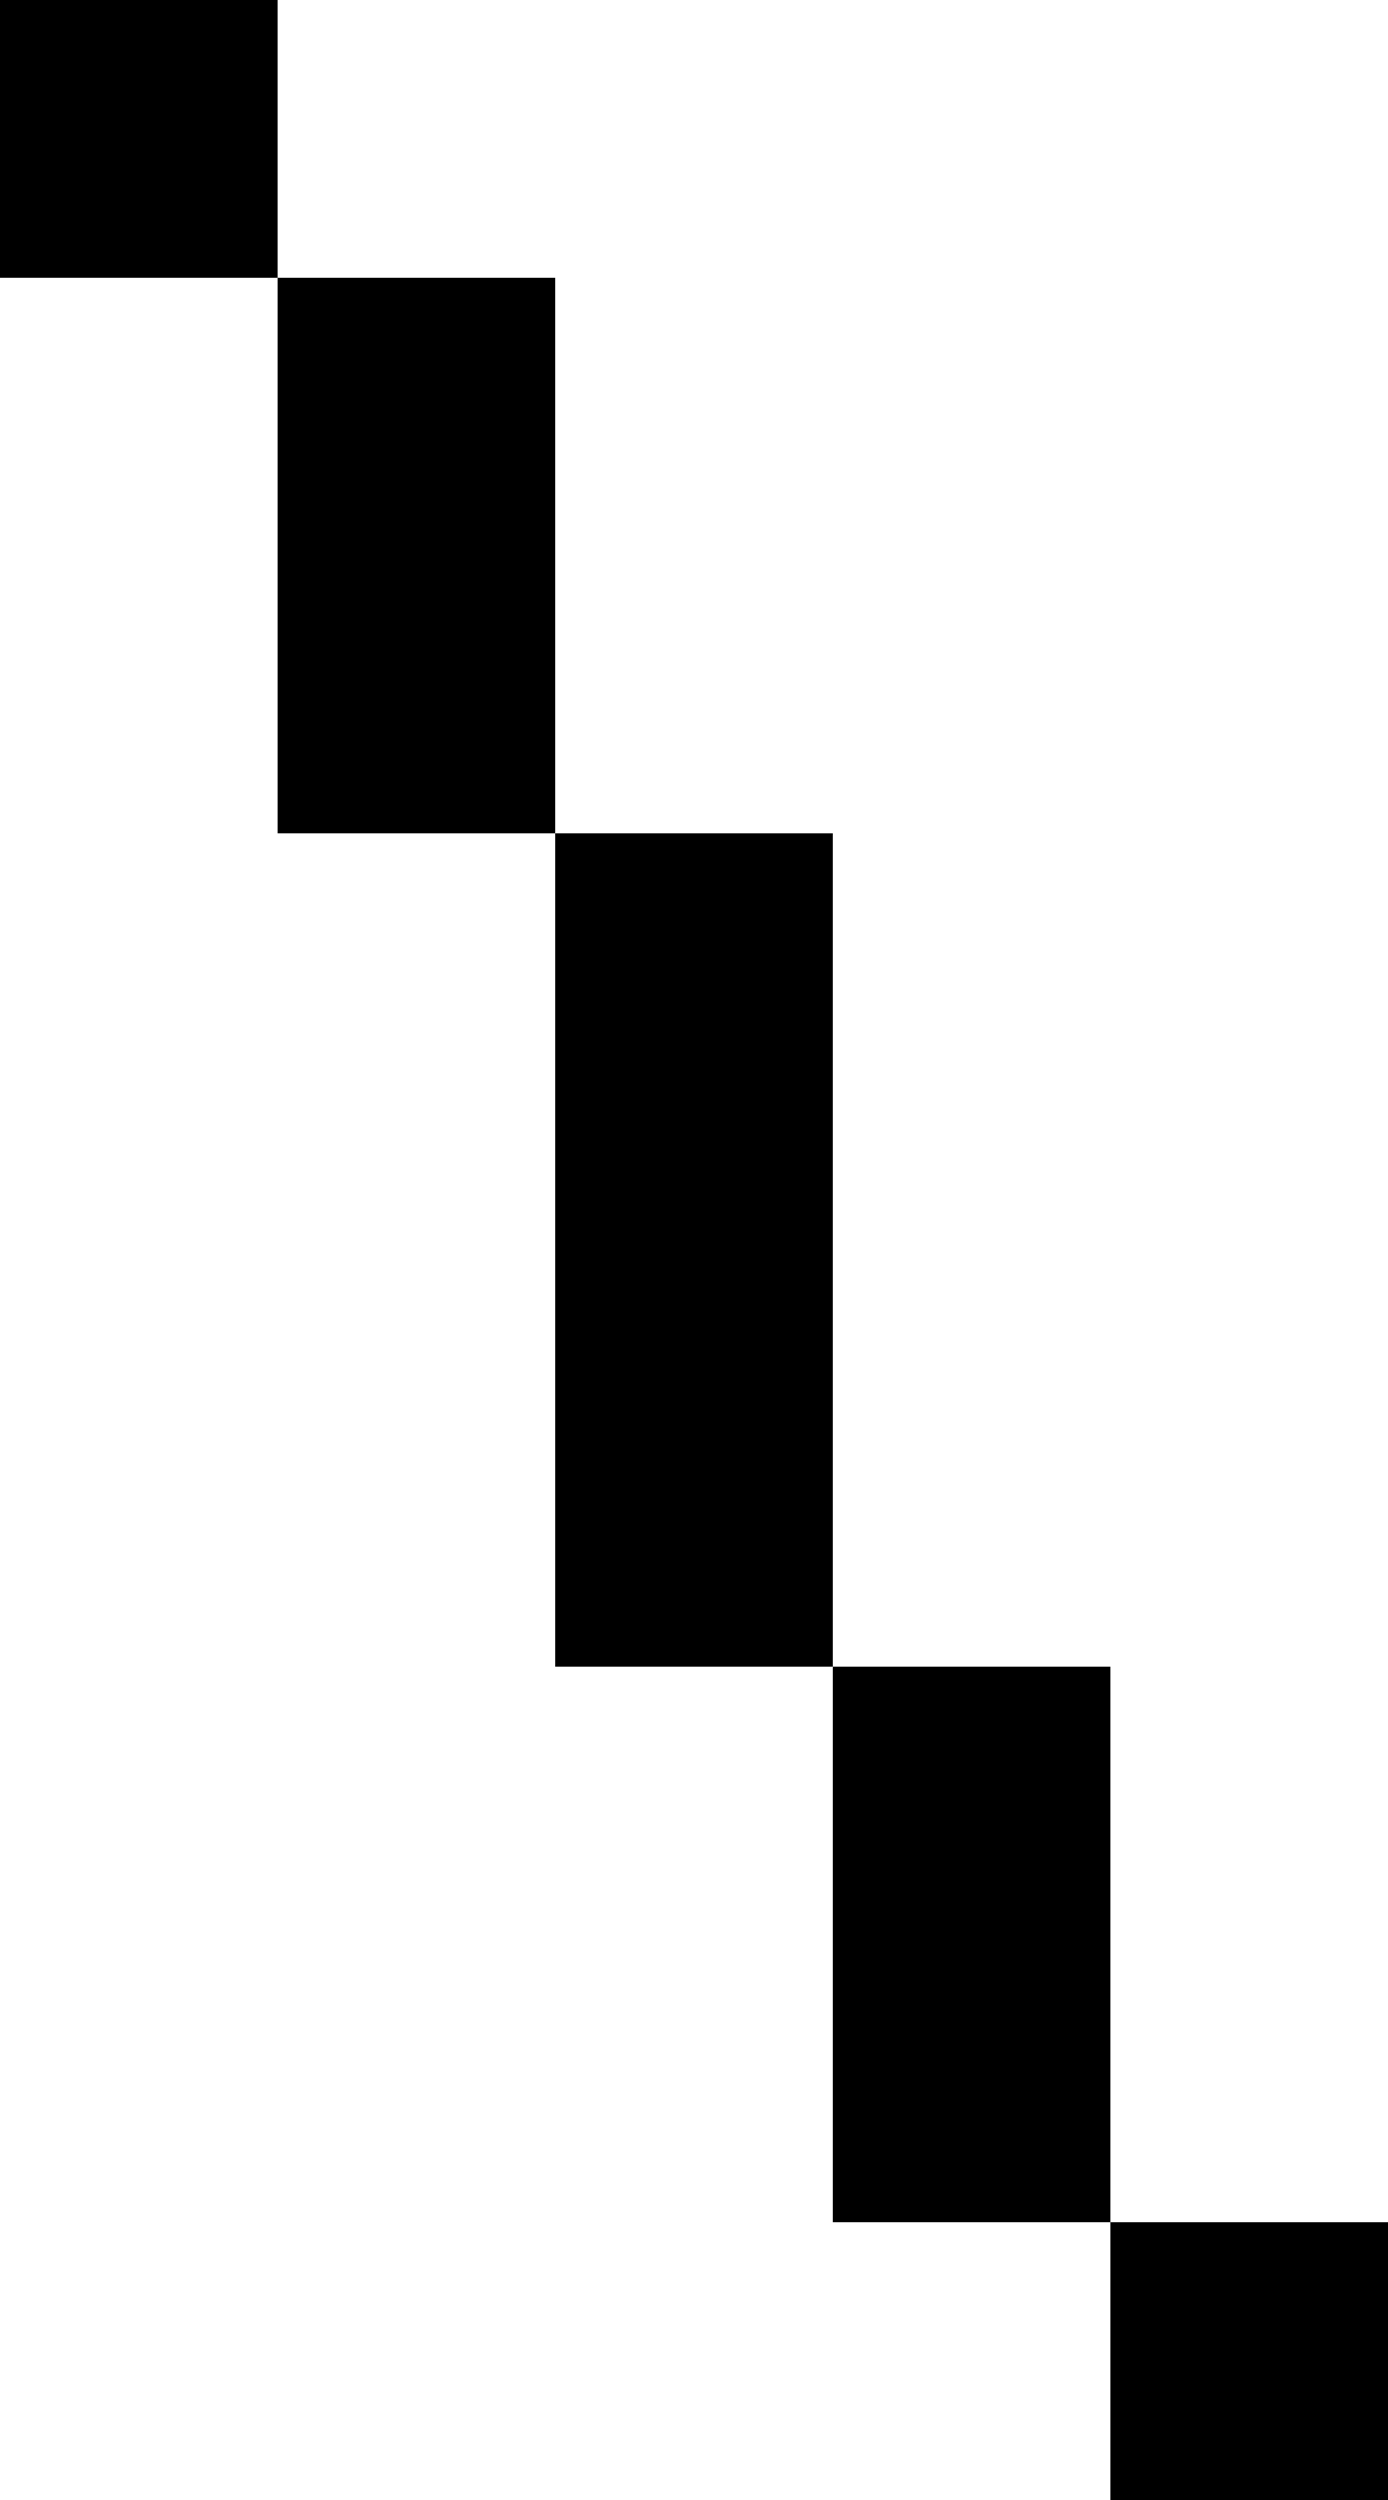 <?xml version="1.0" encoding="UTF-8" standalone="no"?>
<svg
   width="480"
   height="864"
   viewBox="0 0 480 864"
   version="1.1"
   id="svg22"
   xmlns="http://www.w3.org/2000/svg"
   xmlns:svg="http://www.w3.org/2000/svg">
  <defs
     id="defs2" />
  <path
     id="rect4"
     d="M 0 0 L 0 96 L 96 96 L 96 0 L 0 0 z M 96 96 L 96 192 L 96 288 L 192 288 L 192 192 L 192 96 L 96 96 z M 192 288 L 192 384 L 192 480 L 192 576 L 288 576 L 288 480 L 288 384 L 288 288 L 192 288 z M 288 576 L 288 672 L 288 768 L 384 768 L 384 672 L 384 576 L 288 576 z M 384 768 L 384 864 L 480 864 L 480 768 L 384 768 z " />
</svg>
